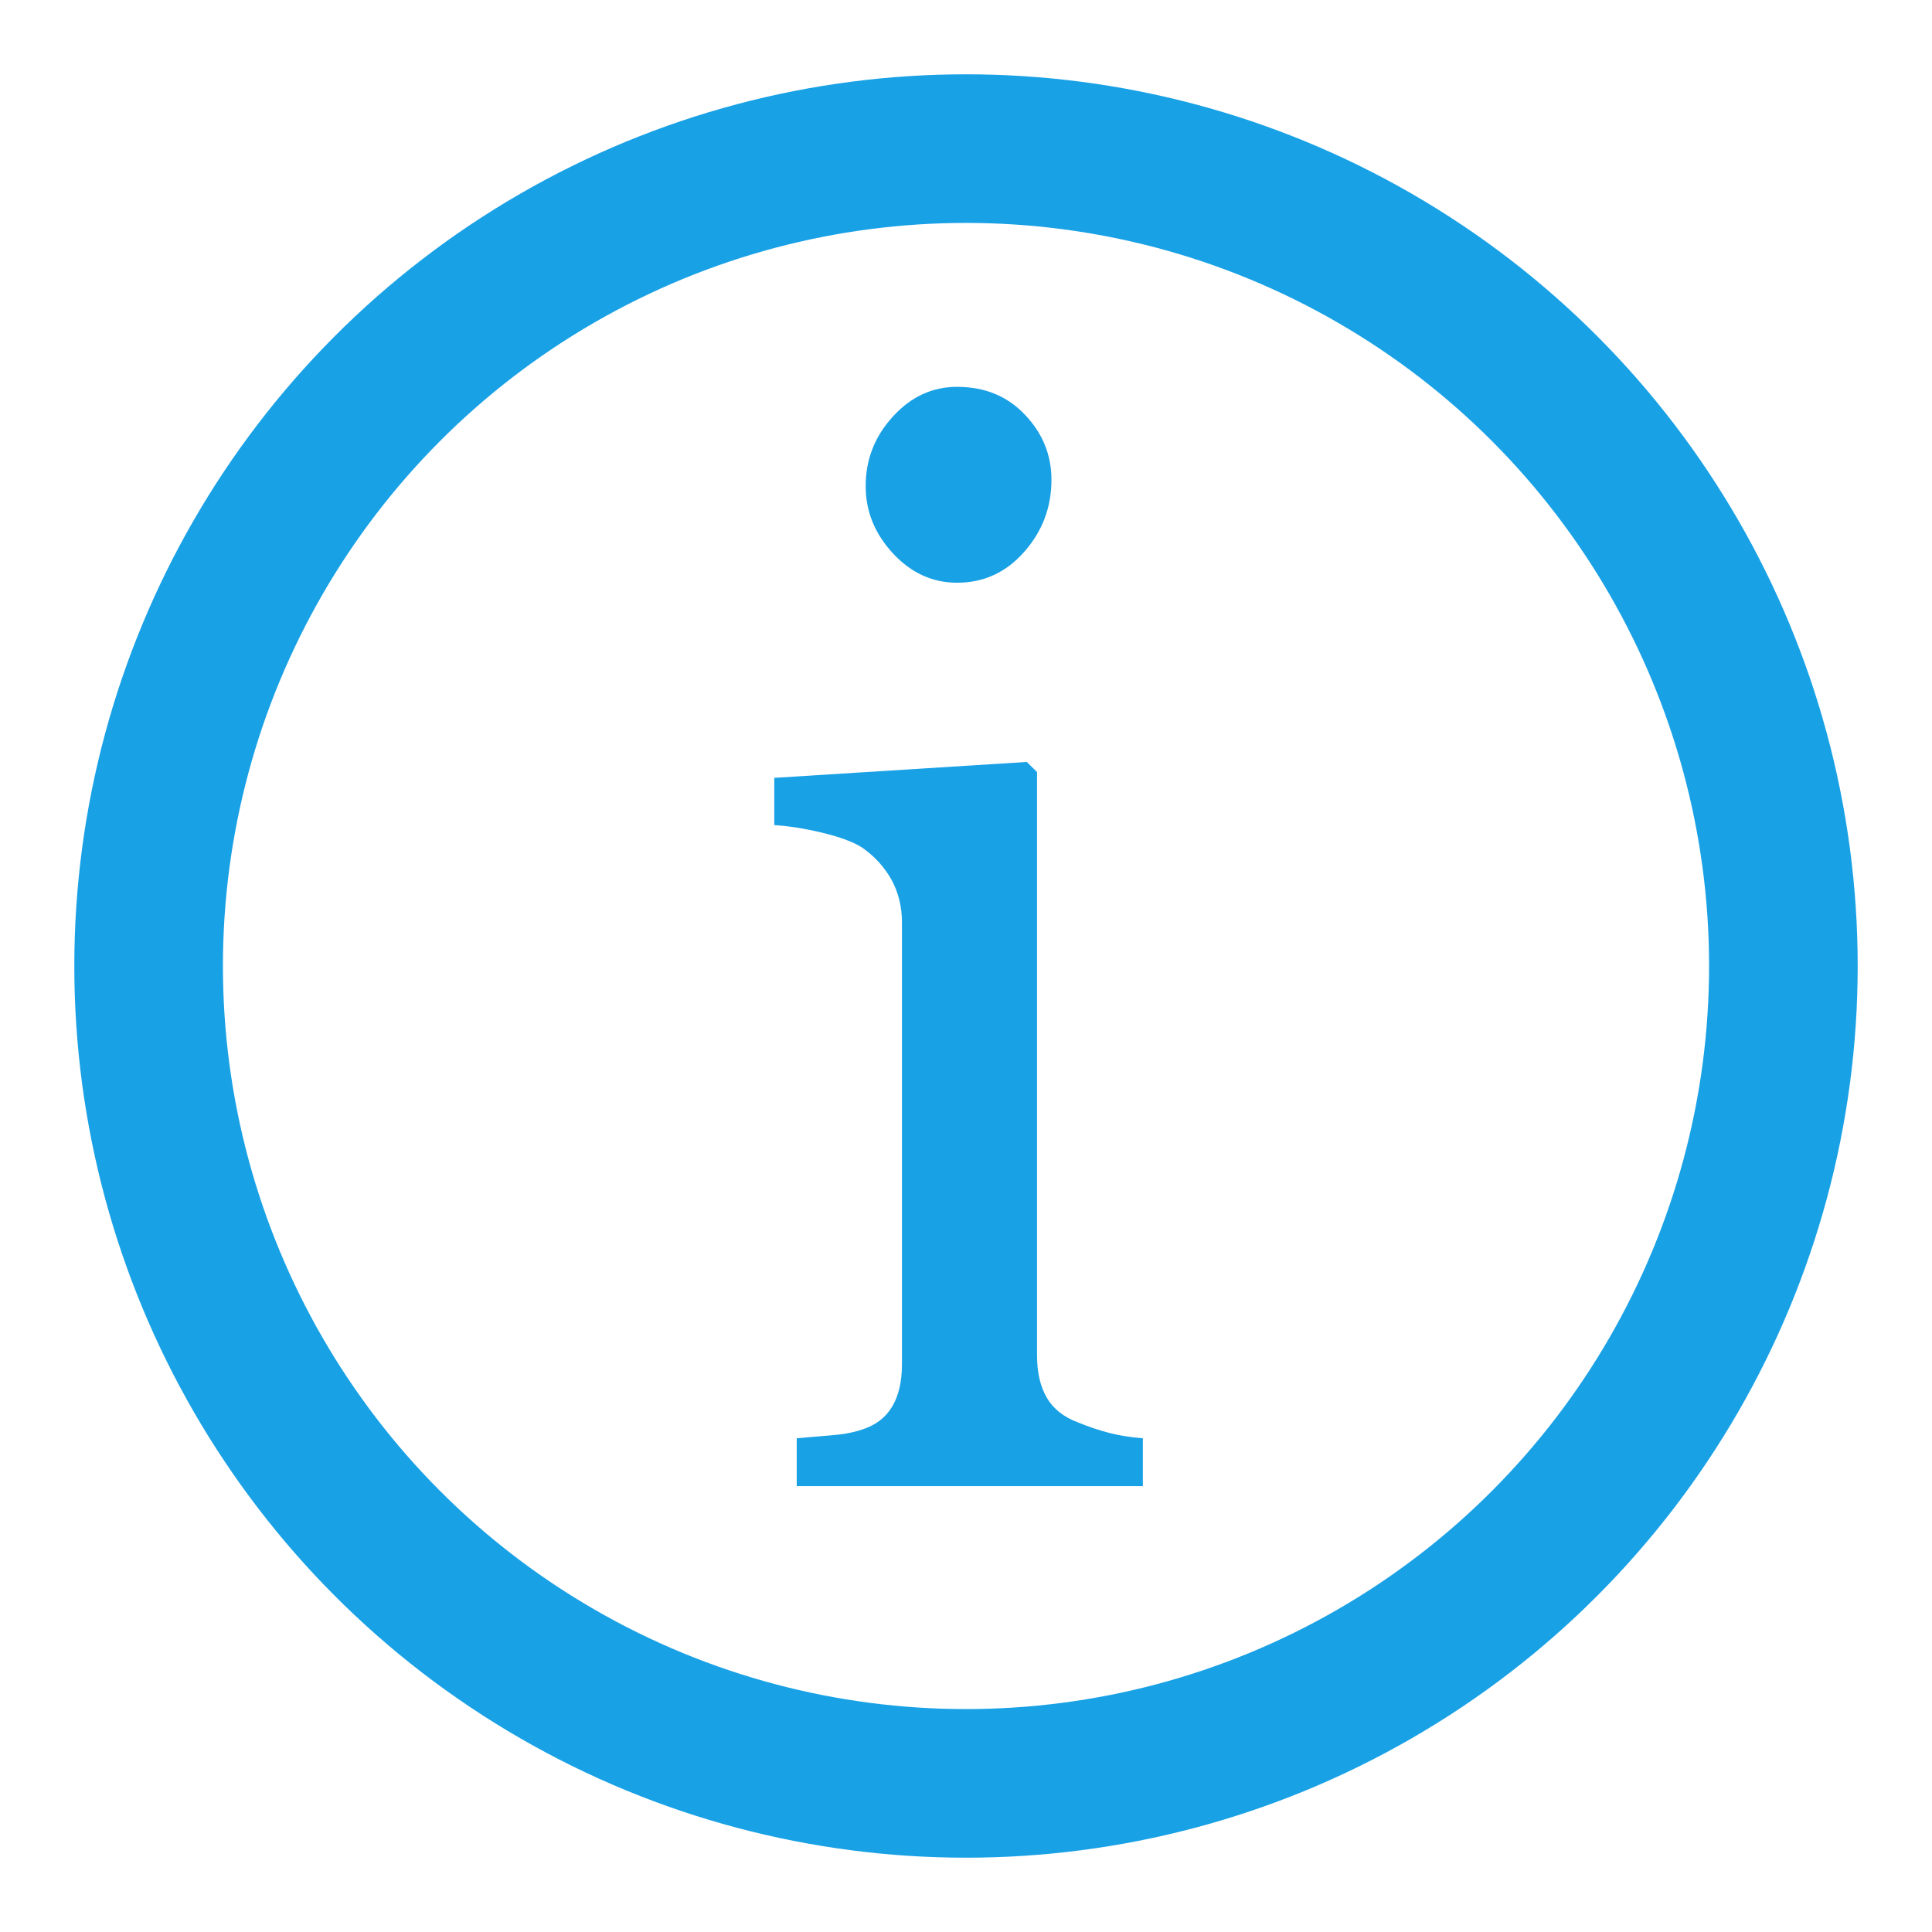 <svg width="13px" height="13px" viewBox="0 0 13 13" version="1.1" xmlns="http://www.w3.org/2000/svg" xmlns:xlink="http://www.w3.org/1999/xlink">
    <g stroke="none" stroke-width="1" fill="none" fill-rule="evenodd">
        <g transform="translate(-460, -606)">
            <g transform="translate(461, 607)">
                <circle stroke="#19A1E6" fill-rule="nonzero" cx="5.5" cy="5.5" r="5.5"></circle>
                <path d="M6.69,9 L4.361,9 L4.361,8.678 C4.436,8.671 4.514,8.665 4.593,8.658 C4.673,8.652 4.742,8.639 4.801,8.619 C4.892,8.59 4.959,8.539 5.003,8.465 C5.047,8.392 5.069,8.297 5.069,8.18 L5.069,5.206 C5.069,5.102 5.046,5.007 4.999,4.92 C4.951,4.834 4.885,4.762 4.801,4.703 C4.739,4.664 4.649,4.631 4.532,4.603 C4.415,4.575 4.308,4.558 4.21,4.552 L4.21,4.234 L5.909,4.127 L5.978,4.195 L5.978,8.121 C5.978,8.235 6,8.329 6.043,8.404 C6.087,8.479 6.157,8.535 6.251,8.57 C6.323,8.6 6.393,8.623 6.461,8.641 C6.529,8.659 6.606,8.671 6.69,8.678 L6.69,9 Z M6.075,2.228 C6.075,2.413 6.014,2.575 5.892,2.713 C5.77,2.852 5.619,2.921 5.44,2.921 C5.274,2.921 5.13,2.855 5.008,2.723 C4.886,2.591 4.825,2.441 4.825,2.271 C4.825,2.092 4.886,1.936 5.008,1.803 C5.13,1.669 5.274,1.603 5.44,1.603 C5.626,1.603 5.778,1.665 5.897,1.791 C6.016,1.916 6.075,2.062 6.075,2.228 Z" id="i" fill="#19A1E6"></path>
            </g>
        </g>
    </g>
</svg>
